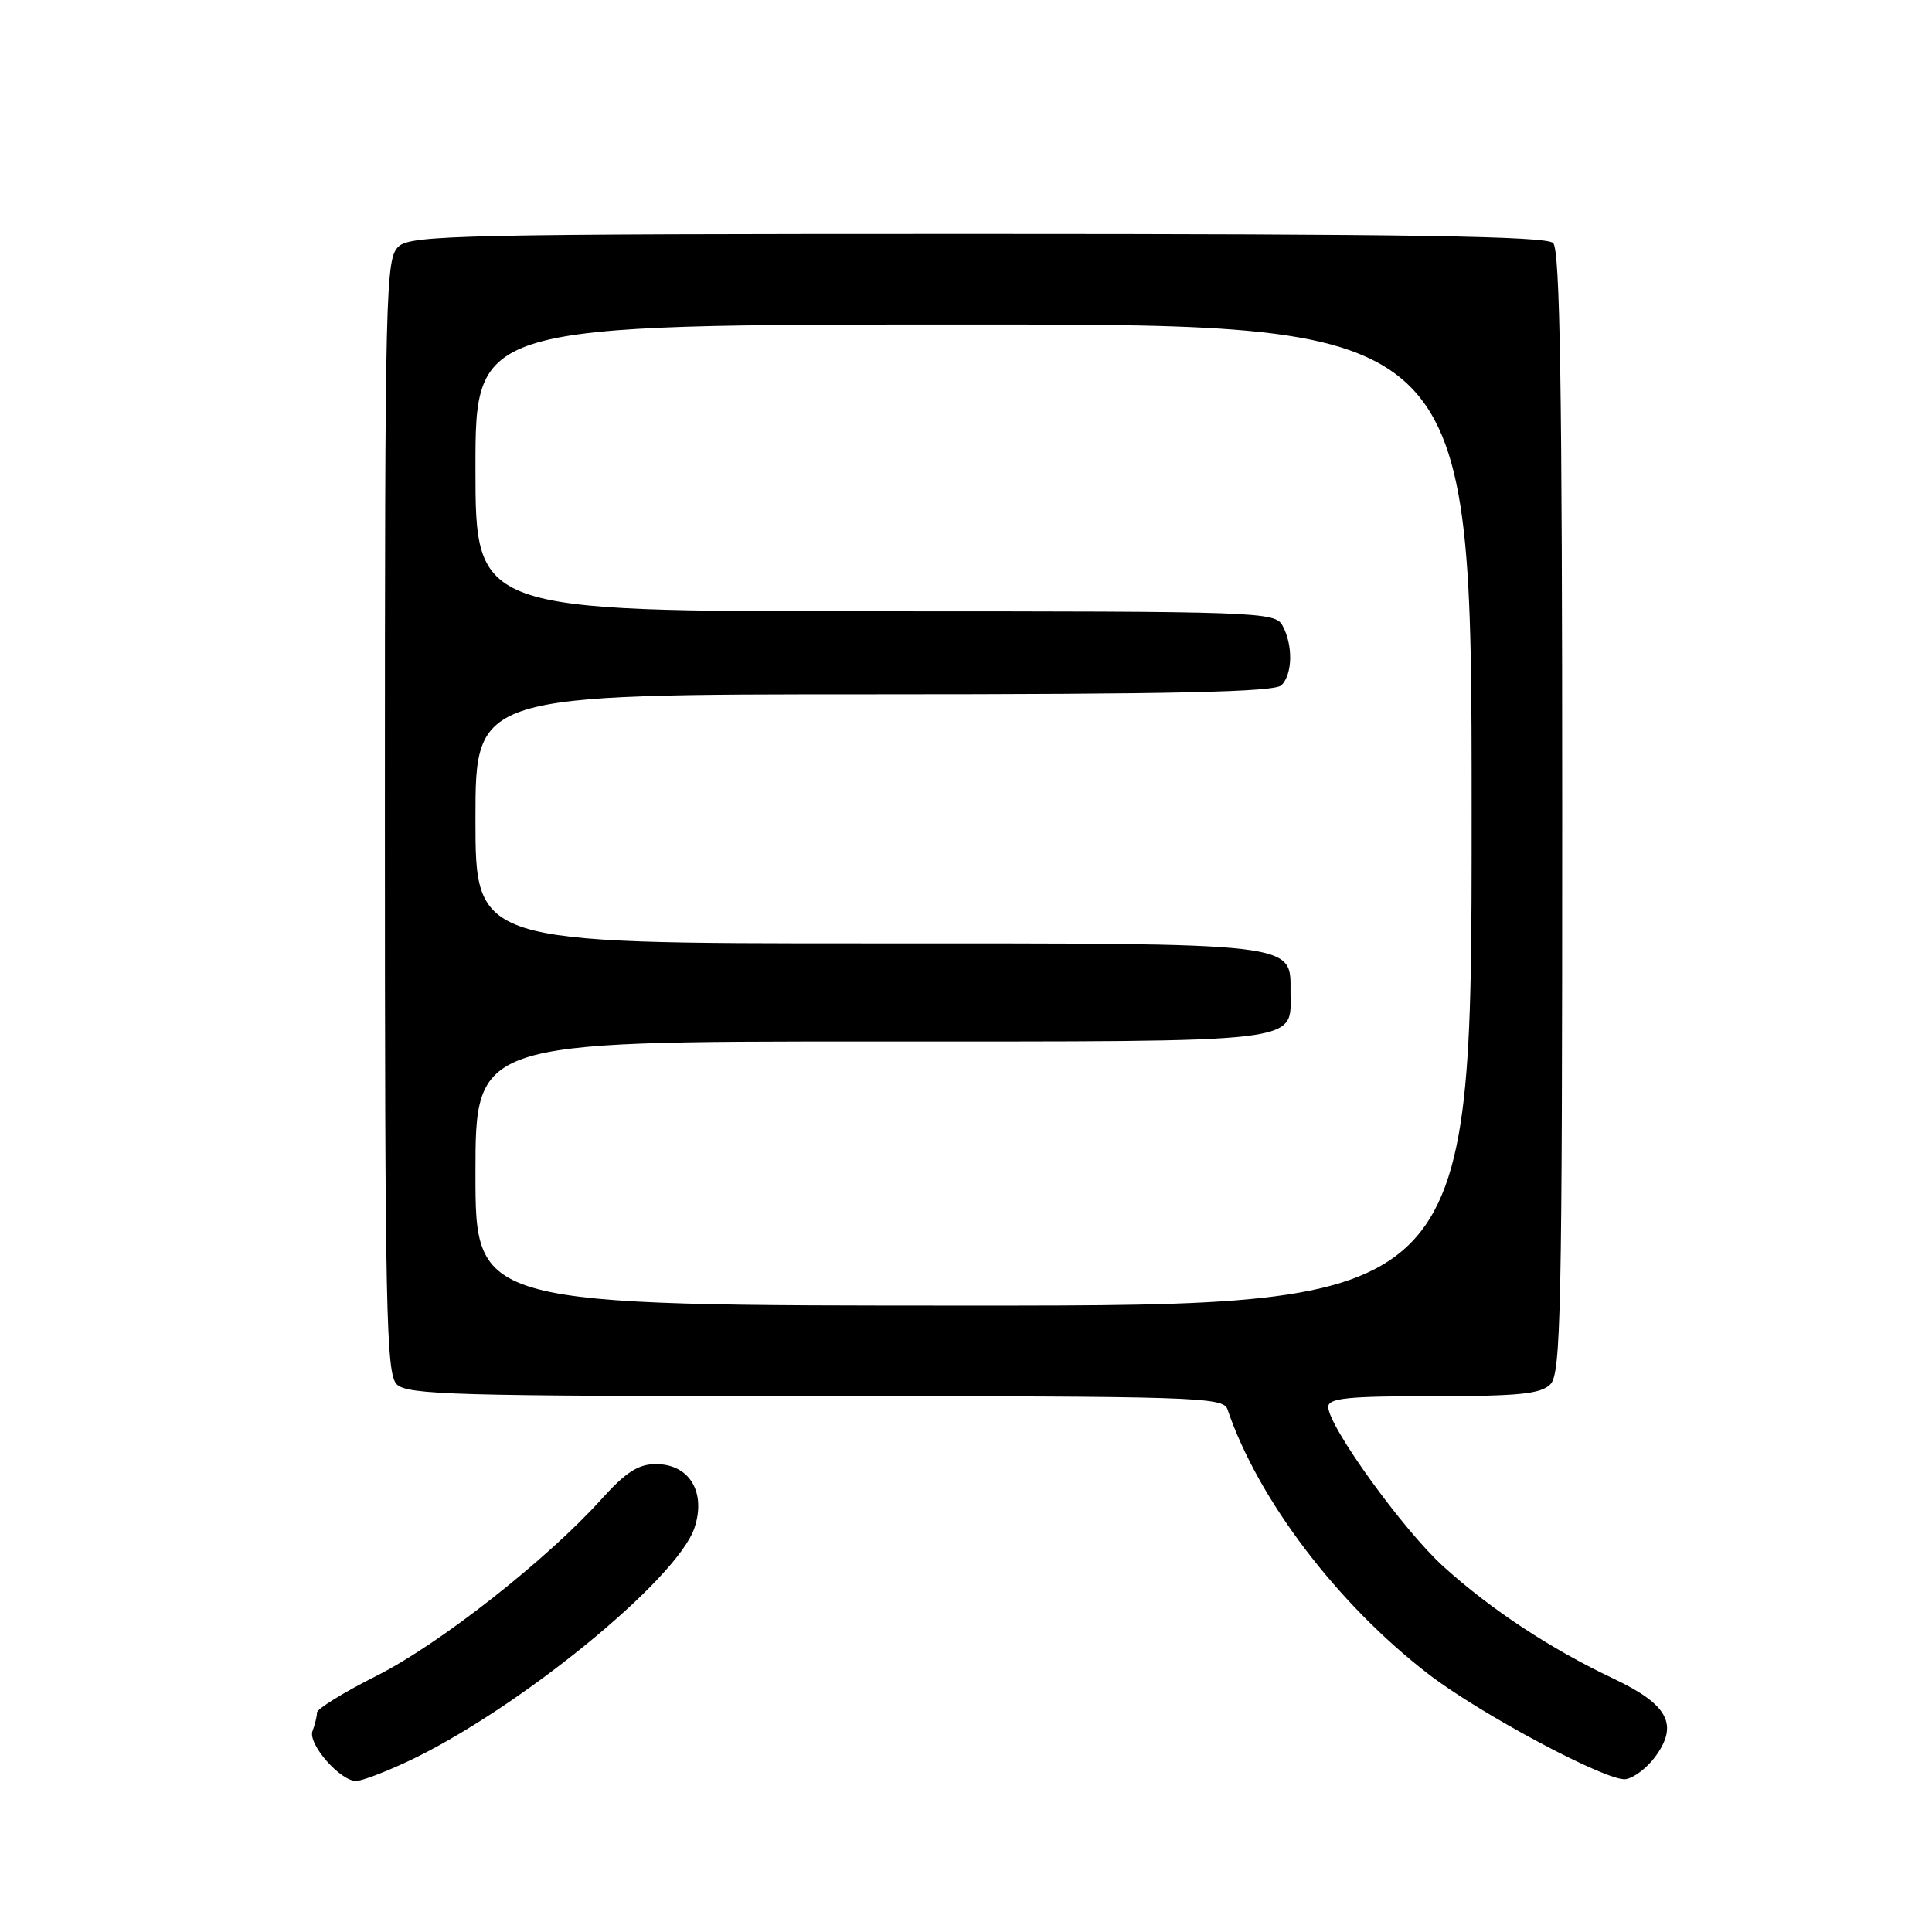 <?xml version="1.0" encoding="UTF-8" standalone="no"?>
<!DOCTYPE svg PUBLIC "-//W3C//DTD SVG 1.1//EN" "http://www.w3.org/Graphics/SVG/1.1/DTD/svg11.dtd" >
<svg xmlns="http://www.w3.org/2000/svg" xmlns:xlink="http://www.w3.org/1999/xlink" version="1.1" viewBox="0 0 256 256">
 <g >
 <path fill="currentColor"
d=" M 53.84 233.49 C 68.35 226.74 89.75 209.33 92.03 202.42 C 93.58 197.70 91.34 194.00 86.92 194.00 C 84.57 194.00 82.93 195.06 79.69 198.65 C 72.47 206.67 58.20 217.88 49.94 222.03 C 45.57 224.23 42.00 226.43 42.00 226.93 C 42.00 227.43 41.73 228.53 41.41 229.37 C 40.76 231.07 45.08 236.01 47.20 235.99 C 47.92 235.98 50.90 234.86 53.84 233.49 Z  M 219.28 232.84 C 222.47 228.54 221.07 225.88 213.84 222.45 C 205.45 218.48 197.58 213.29 191.28 207.59 C 185.95 202.77 176.00 188.98 176.00 186.42 C 176.00 185.26 178.58 185.00 189.93 185.00 C 201.26 185.00 204.15 184.71 205.43 183.43 C 206.83 182.03 207.00 173.78 207.00 107.63 C 207.00 51.23 206.71 33.11 205.80 32.20 C 204.89 31.29 186.61 31.00 129.63 31.00 C 61.27 31.00 54.50 31.15 52.83 32.65 C 51.09 34.23 51.00 37.88 51.00 108.08 C 51.00 173.82 51.17 182.03 52.57 183.43 C 53.96 184.82 60.38 185.00 108.10 185.00 C 158.60 185.00 162.10 185.11 162.65 186.75 C 166.68 198.66 177.17 212.49 189.24 221.80 C 196.12 227.11 212.94 236.08 215.40 235.75 C 216.44 235.61 218.19 234.30 219.28 232.84 Z  M 63.00 155.50 C 63.00 138.00 63.00 138.00 115.43 138.00 C 173.54 138.00 171.00 138.30 171.00 131.49 C 171.00 124.83 172.50 125.00 114.78 125.00 C 63.00 125.00 63.00 125.00 63.00 108.50 C 63.00 92.00 63.00 92.00 115.80 92.00 C 155.53 92.00 168.90 91.70 169.80 90.80 C 171.27 89.33 171.35 85.53 169.96 82.93 C 168.96 81.06 167.31 81.00 115.96 81.00 C 63.00 81.00 63.00 81.00 63.00 62.00 C 63.00 43.00 63.00 43.00 129.00 43.00 C 195.00 43.00 195.00 43.00 195.00 108.00 C 195.00 173.00 195.00 173.00 129.00 173.00 C 63.00 173.00 63.00 173.00 63.00 155.50 Z "/>
</g>
</svg>